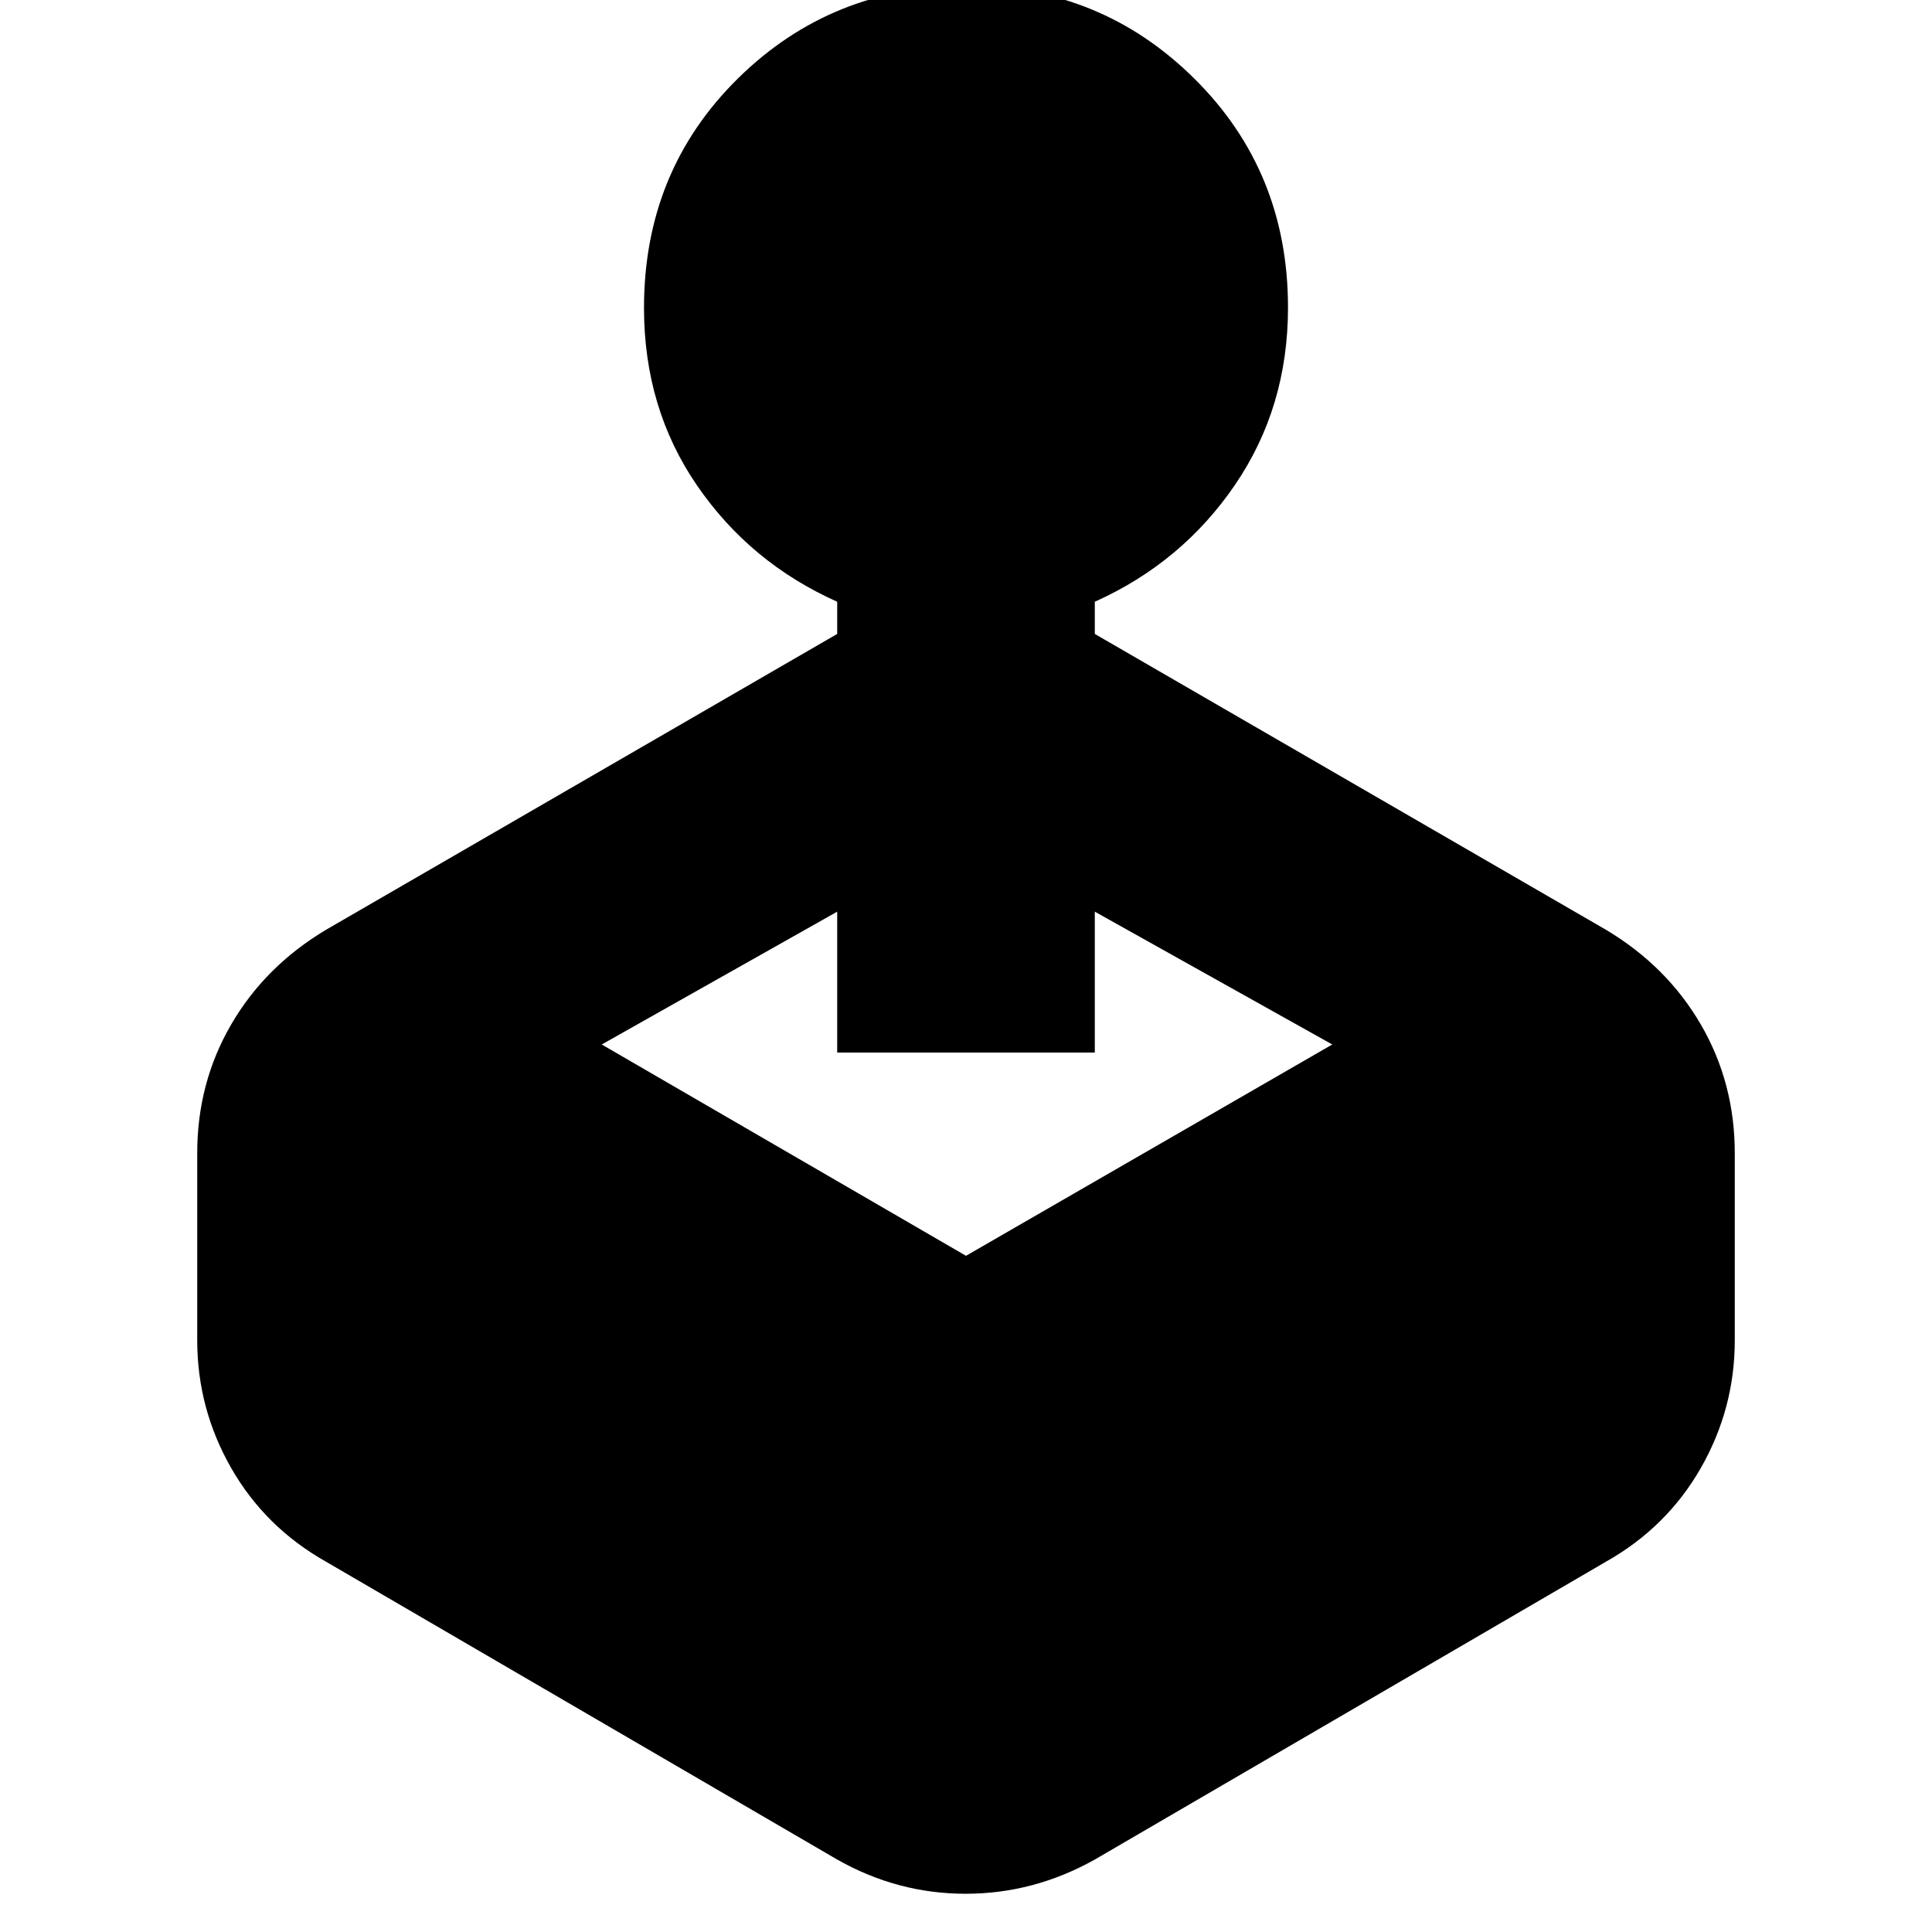 <svg xmlns="http://www.w3.org/2000/svg" height="20" viewBox="0 -960 960 960" width="20"><path d="M416-645v-16q-43.24-19.32-69.62-57.73Q320-757.14 320-807.02 320-875 366.66-921q46.65-46 114-46 66.34 0 112.84 46.1T640-807.19q0 49.57-26.38 88.18Q587.24-680.4 544-661v16l254 147q30.27 18.08 47.14 47.08Q862-421.91 862-387v93q0 33.91-16.86 63.42Q828.27-201.08 798-184L544-36q-30.36 17-64.18 17Q446-19 416-36L162-184q-30.28-17.08-47.14-46.58Q98-260.09 98-294v-93q0-34.91 16.86-63.92 16.86-29 47.14-47.08l254-147ZM299-441l181 105 182-105-118-66v70H416v-70l-117 66Z"/></svg>